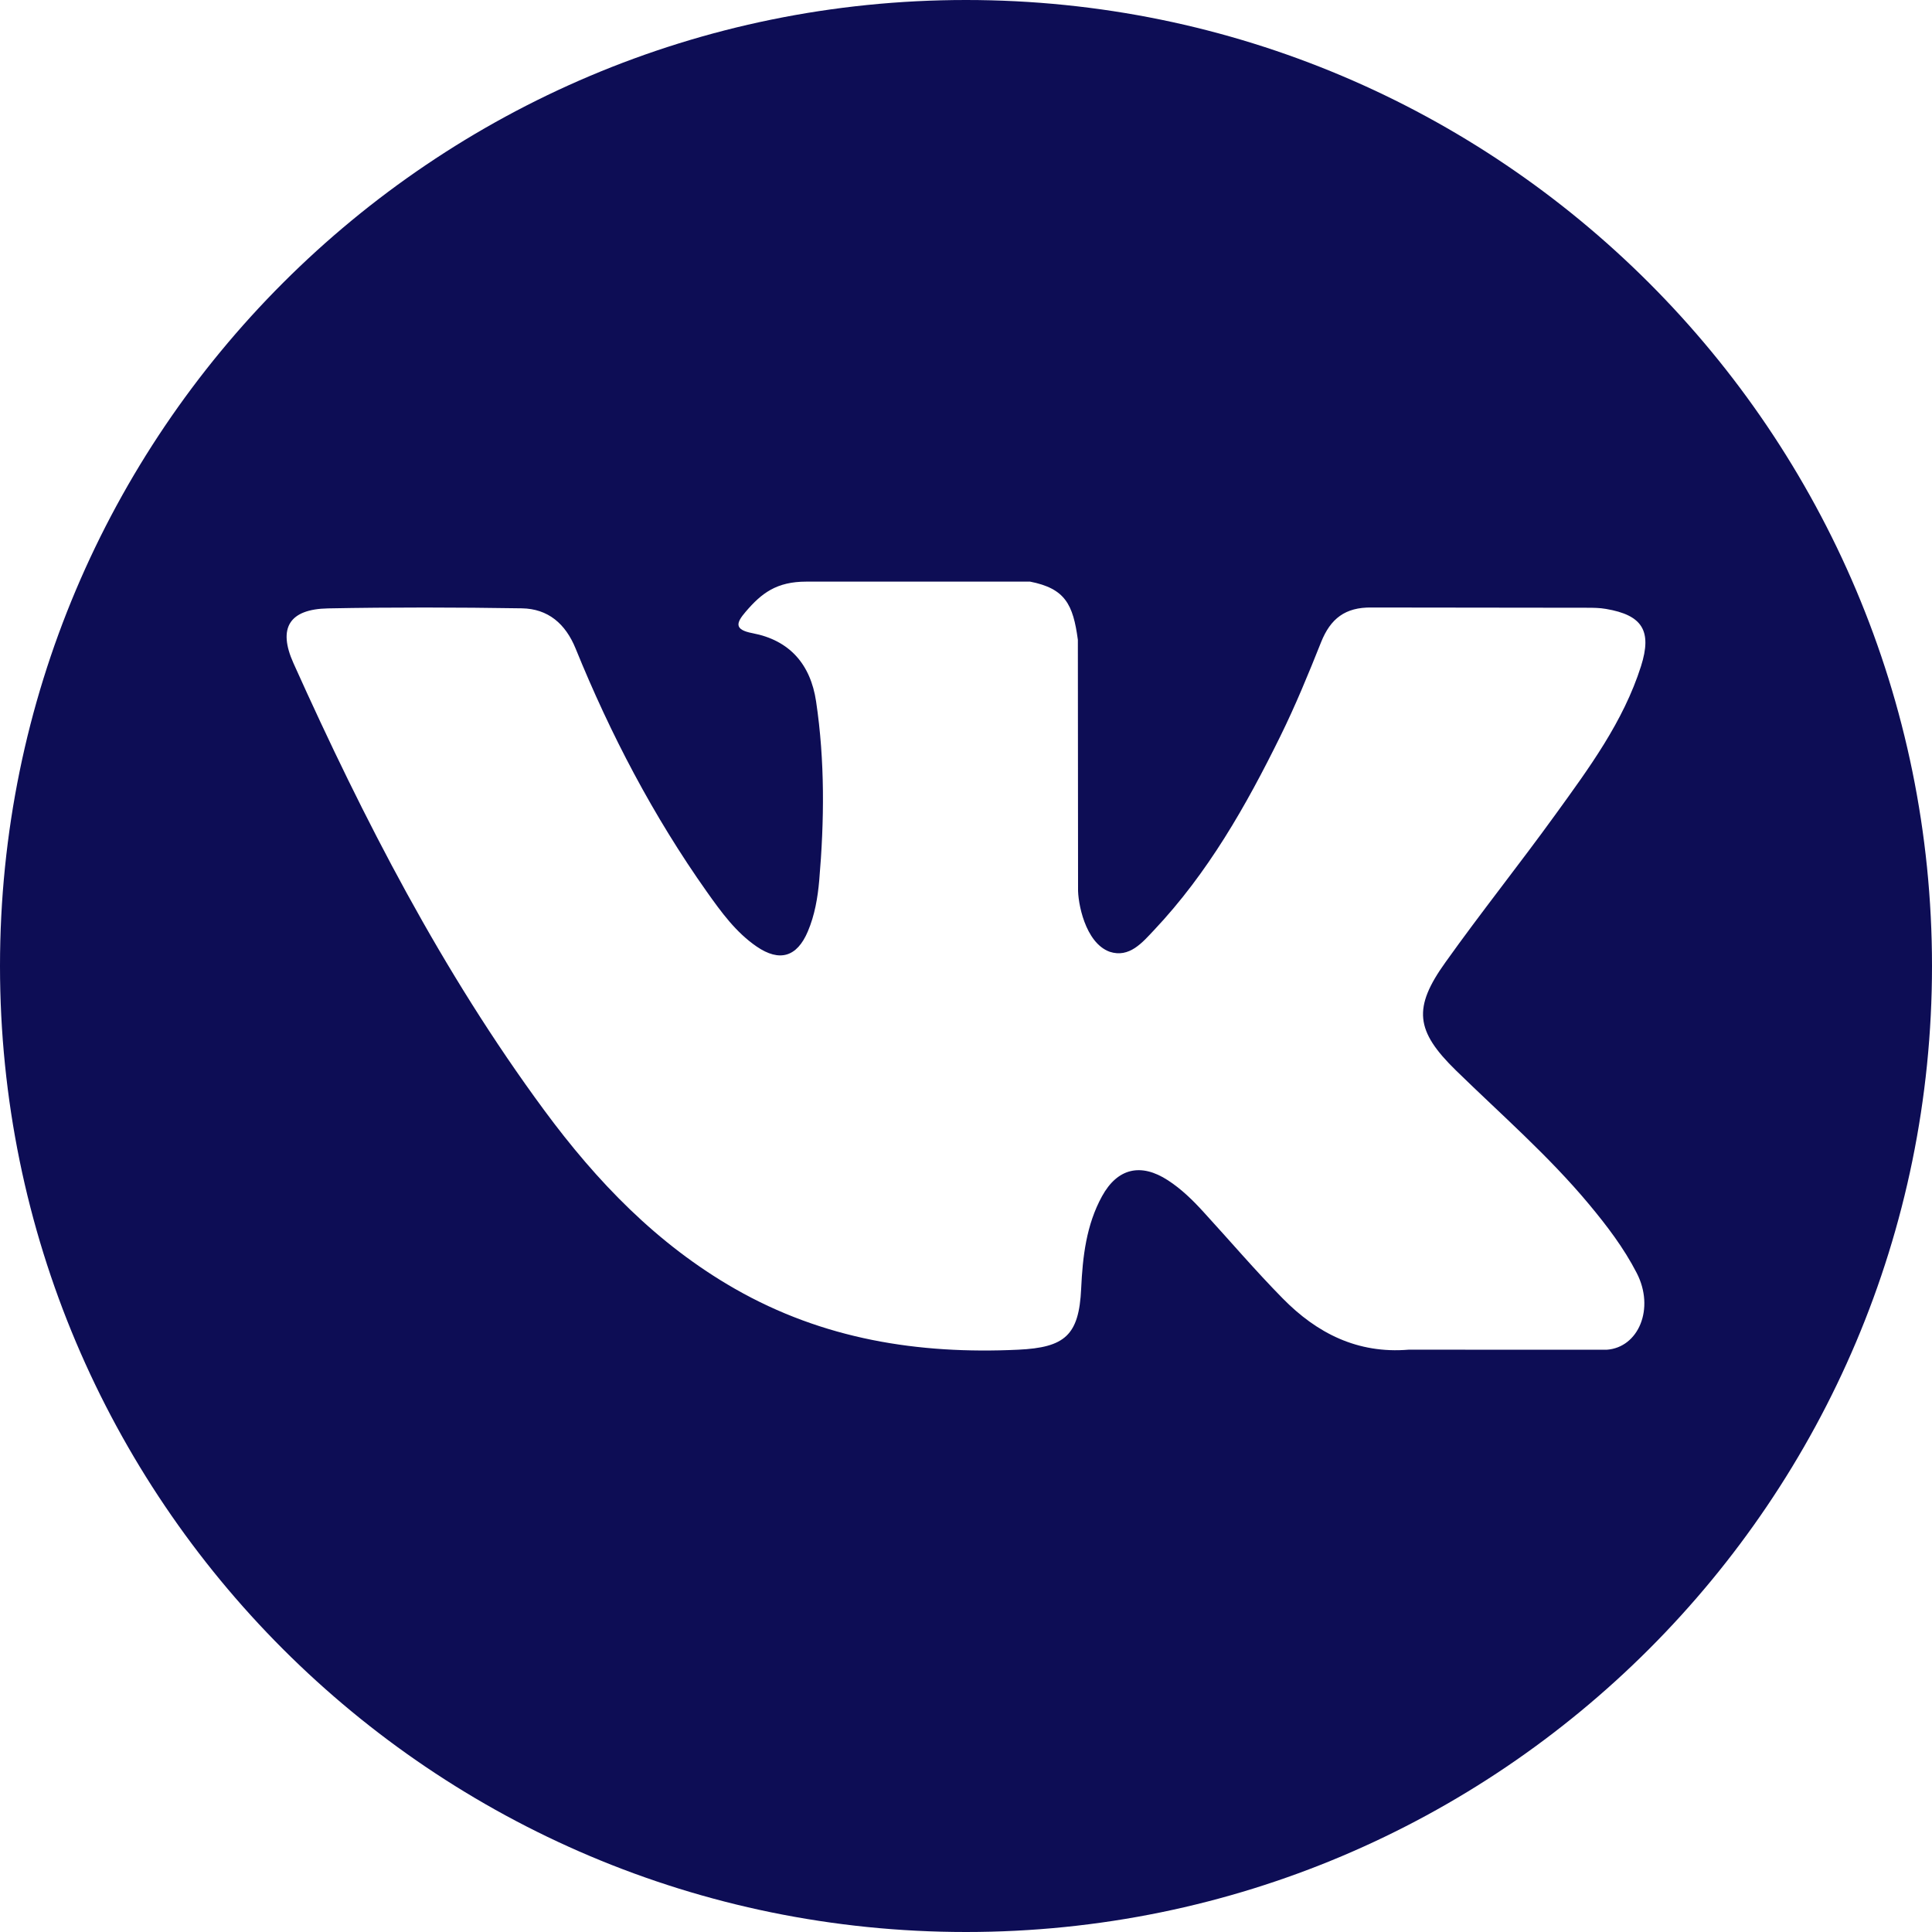 <svg width="61" height="61" viewBox="0 0 61 61" fill="none" xmlns="http://www.w3.org/2000/svg">
<g clip-path="url(#clip0_5130_923)">
<path d="M30.5 0C13.656 0 0 13.655 0 30.5C0 47.345 13.656 61 30.5 61C47.344 61 61 47.345 61 30.5C61 13.655 47.344 0 30.5 0ZM45.971 33.799C47.393 35.187 48.897 36.494 50.173 38.026C50.738 38.704 51.271 39.404 51.677 40.193C52.256 41.316 51.733 42.549 50.727 42.616L44.478 42.614C42.865 42.748 41.581 42.097 40.498 40.994C39.633 40.115 38.832 39.175 37.999 38.266C37.659 37.893 37.301 37.542 36.874 37.265C36.022 36.711 35.282 36.881 34.794 37.771C34.297 38.676 34.183 39.68 34.136 40.688C34.068 42.161 33.623 42.546 32.145 42.615C28.986 42.763 25.989 42.284 23.203 40.691C20.746 39.286 18.843 37.304 17.186 35.059C13.959 30.683 11.487 25.881 9.266 20.94C8.766 19.828 9.132 19.232 10.359 19.209C12.398 19.17 14.438 19.175 16.477 19.207C17.307 19.221 17.856 19.695 18.175 20.479C19.277 23.19 20.628 25.77 22.321 28.162C22.773 28.799 23.233 29.435 23.889 29.885C24.613 30.381 25.164 30.217 25.506 29.409C25.724 28.896 25.818 28.346 25.866 27.796C26.028 25.911 26.047 24.026 25.767 22.148C25.592 20.973 24.931 20.215 23.76 19.992C23.163 19.879 23.25 19.659 23.541 19.318C24.044 18.729 24.516 18.364 25.459 18.364L32.519 18.363C33.631 18.581 33.881 19.081 34.032 20.201L34.038 28.047C34.025 28.481 34.256 29.766 35.035 30.05C35.659 30.256 36.071 29.756 36.444 29.36C38.137 27.564 39.343 25.443 40.423 23.249C40.9 22.281 41.312 21.279 41.711 20.276C42.008 19.534 42.47 19.169 43.307 19.181L50.105 19.189C50.306 19.189 50.509 19.191 50.708 19.226C51.853 19.421 52.167 19.914 51.813 21.032C51.255 22.788 50.171 24.251 49.111 25.717C47.976 27.287 46.764 28.803 45.64 30.38C44.606 31.821 44.688 32.547 45.971 33.799Z" fill="#0D0D55"/>
</g>
<defs>
<clipPath id="clip0_5130_923">
<rect width="61" height="61" fill="white"/>
</clipPath>
</defs>
</svg>
